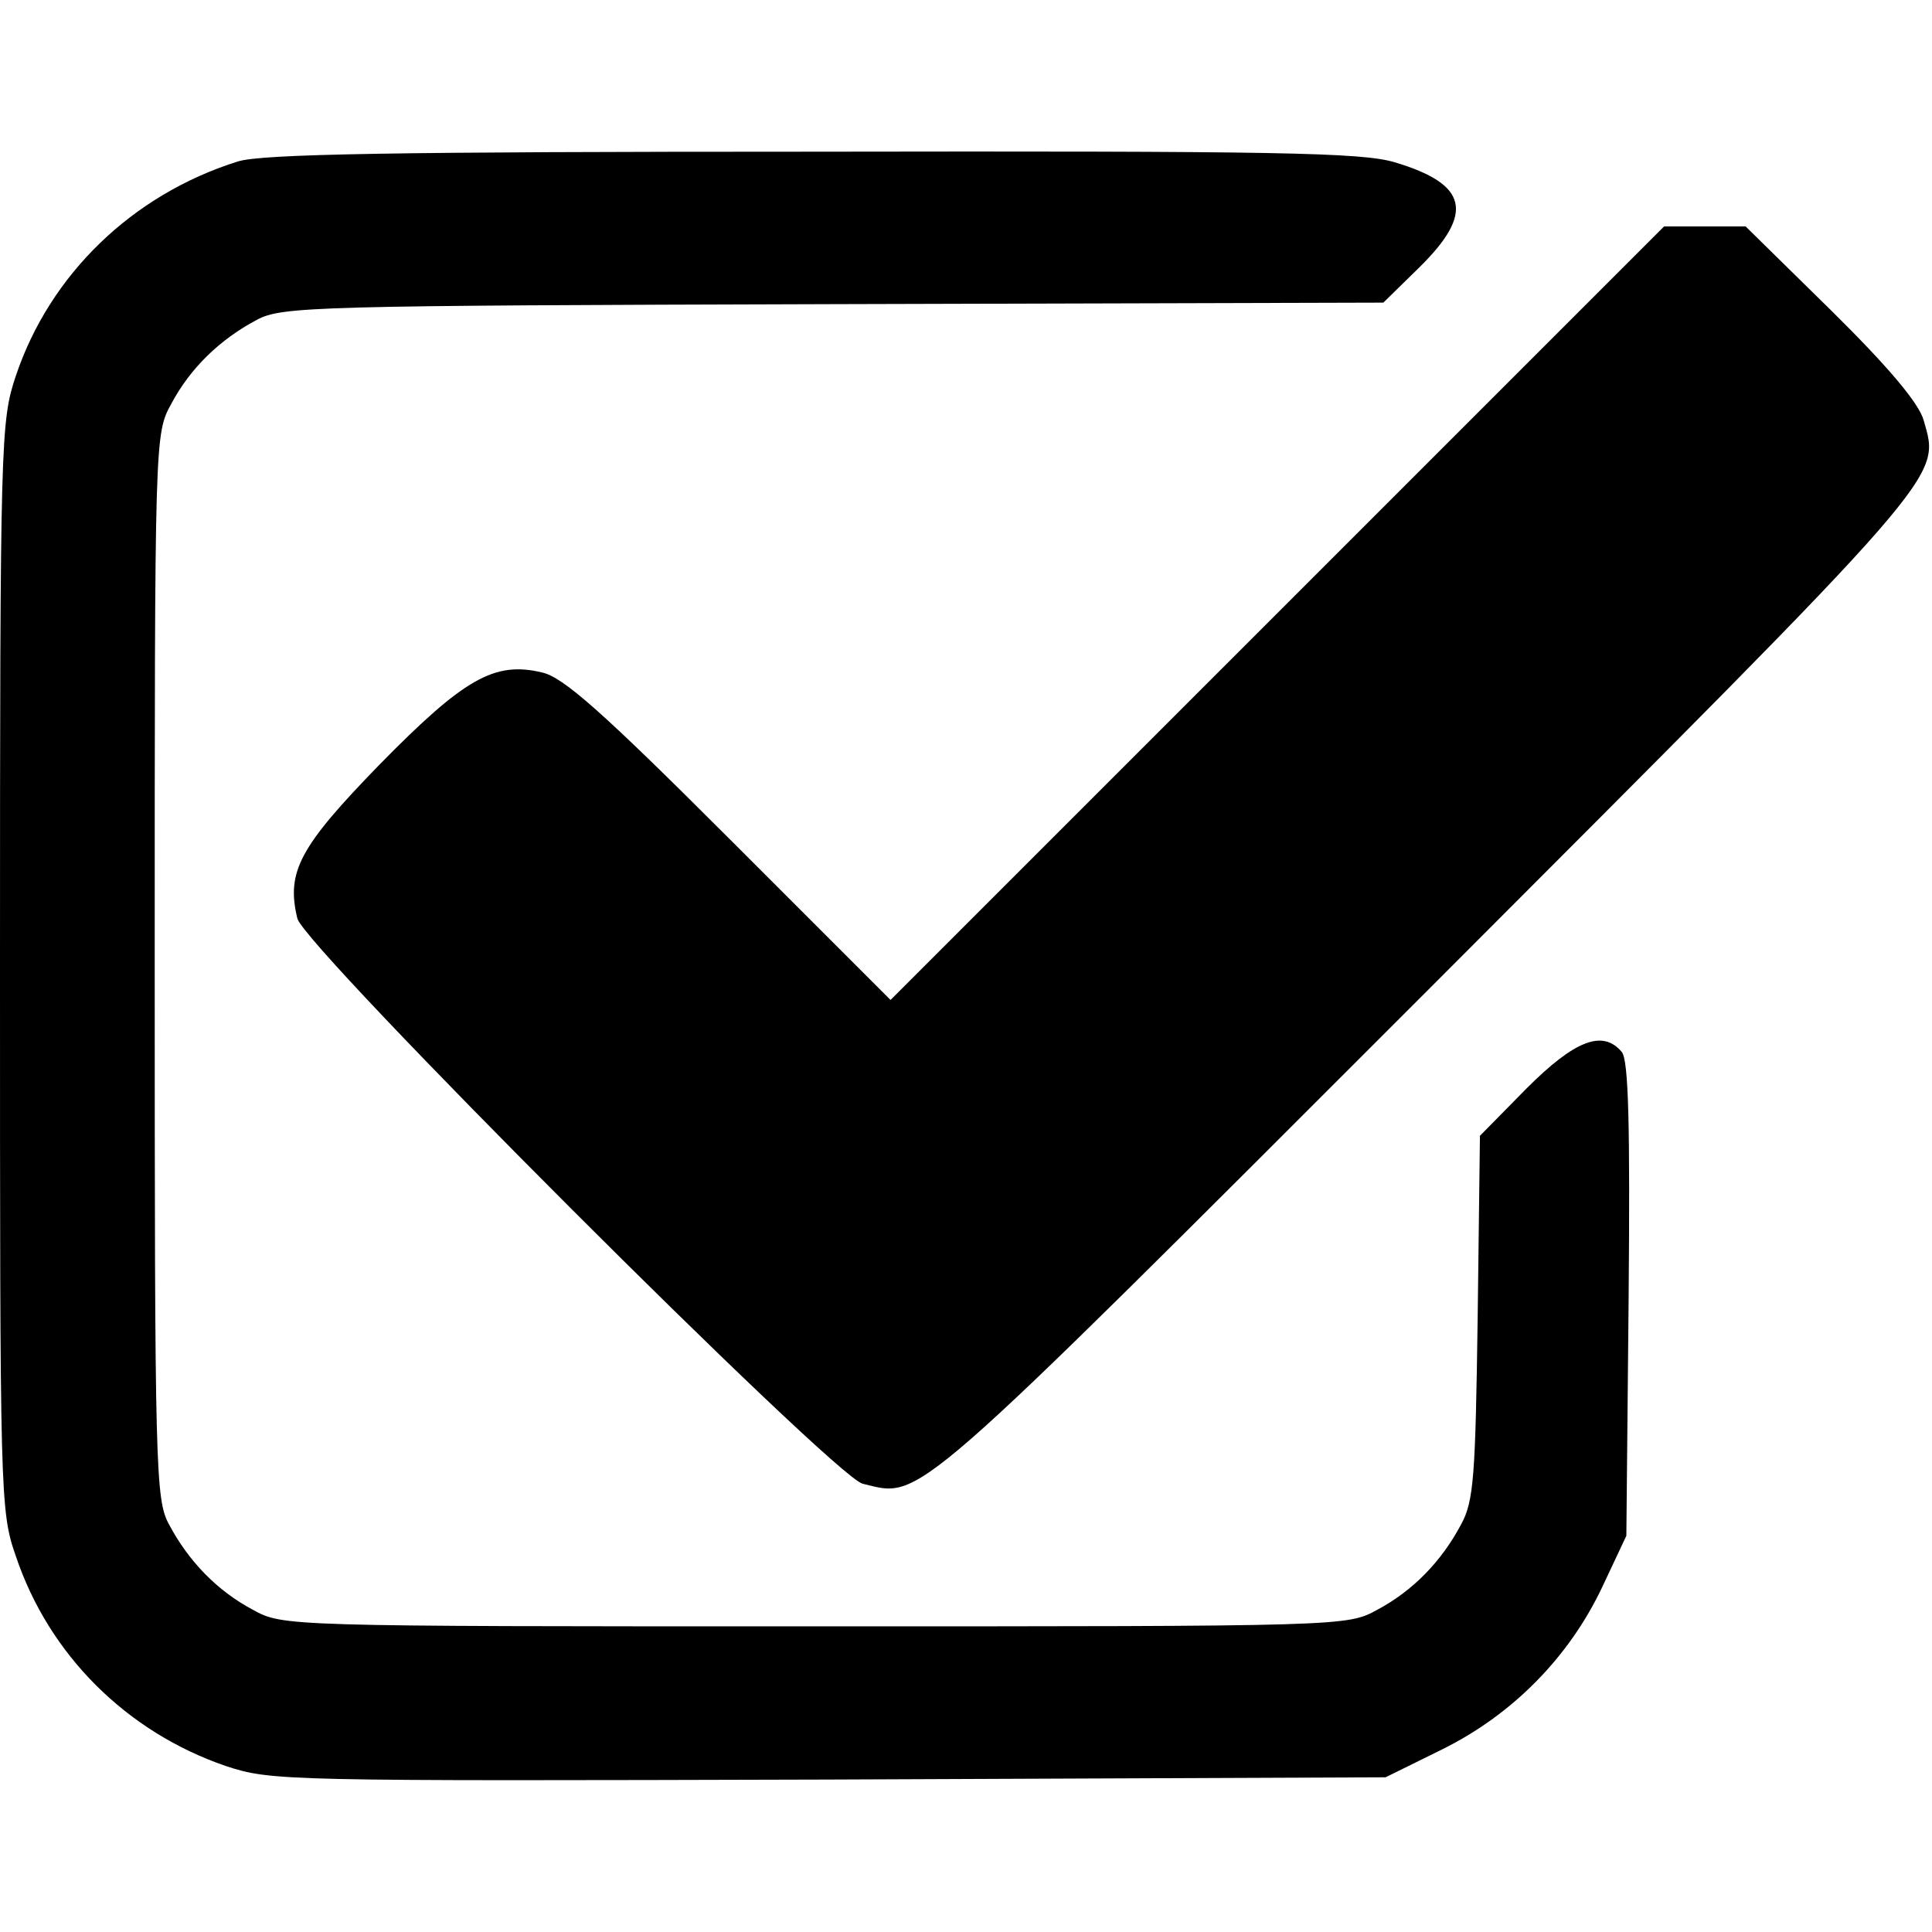 <?xml version="1.0" standalone="no"?>
<!DOCTYPE svg PUBLIC "-//W3C//DTD SVG 20010904//EN"
 "http://www.w3.org/TR/2001/REC-SVG-20010904/DTD/svg10.dtd">
<svg version="1.0" xmlns="http://www.w3.org/2000/svg"
 width="256pt" height="256pt" viewBox="0 0 256 256"
 preserveAspectRatio="xMidYMid meet">
<g transform="translate(0,256) scale(0.1,-0.1)"
fill="#000000" stroke="none">
<path d="M315 2346 c-140 -44 -249 -150 -294 -284 -20 -60 -21 -80 -21 -782 0
-704 0 -722 21 -782 44 -131 147 -233 278 -278 61 -20 74 -20 799 -18 l738 3
75 37 c93 46 168 122 212 215 l32 68 3 313 c2 230 0 317 -9 328 -25 30 -62 16
-126 -48 l-62 -63 -3 -240 c-3 -211 -5 -244 -22 -275 -26 -49 -64 -88 -111
-113 -40 -22 -42 -22 -745 -22 -703 0 -705 0 -745 22 -47 25 -85 64 -111 113
-18 33 -19 71 -19 740 0 703 0 705 22 745 25 47 64 85 113 111 33 18 74 19
764 21 l729 2 48 47 c73 72 64 110 -33 139 -44 13 -154 15 -772 14 -553 0
-730 -3 -761 -13z"/>
<path d="M1693 1748 l-513 -513 -213 213 c-170 170 -221 215 -249 221 -63 15
-103 -8 -215 -122 -106 -109 -124 -142 -109 -204 10 -39 710 -739 749 -749 79
-19 55 -40 749 654 693 694 679 677 657 755 -6 22 -45 69 -122 145 l-114 112
-54 0 -54 0 -512 -512z"/>
</g>
</svg>
